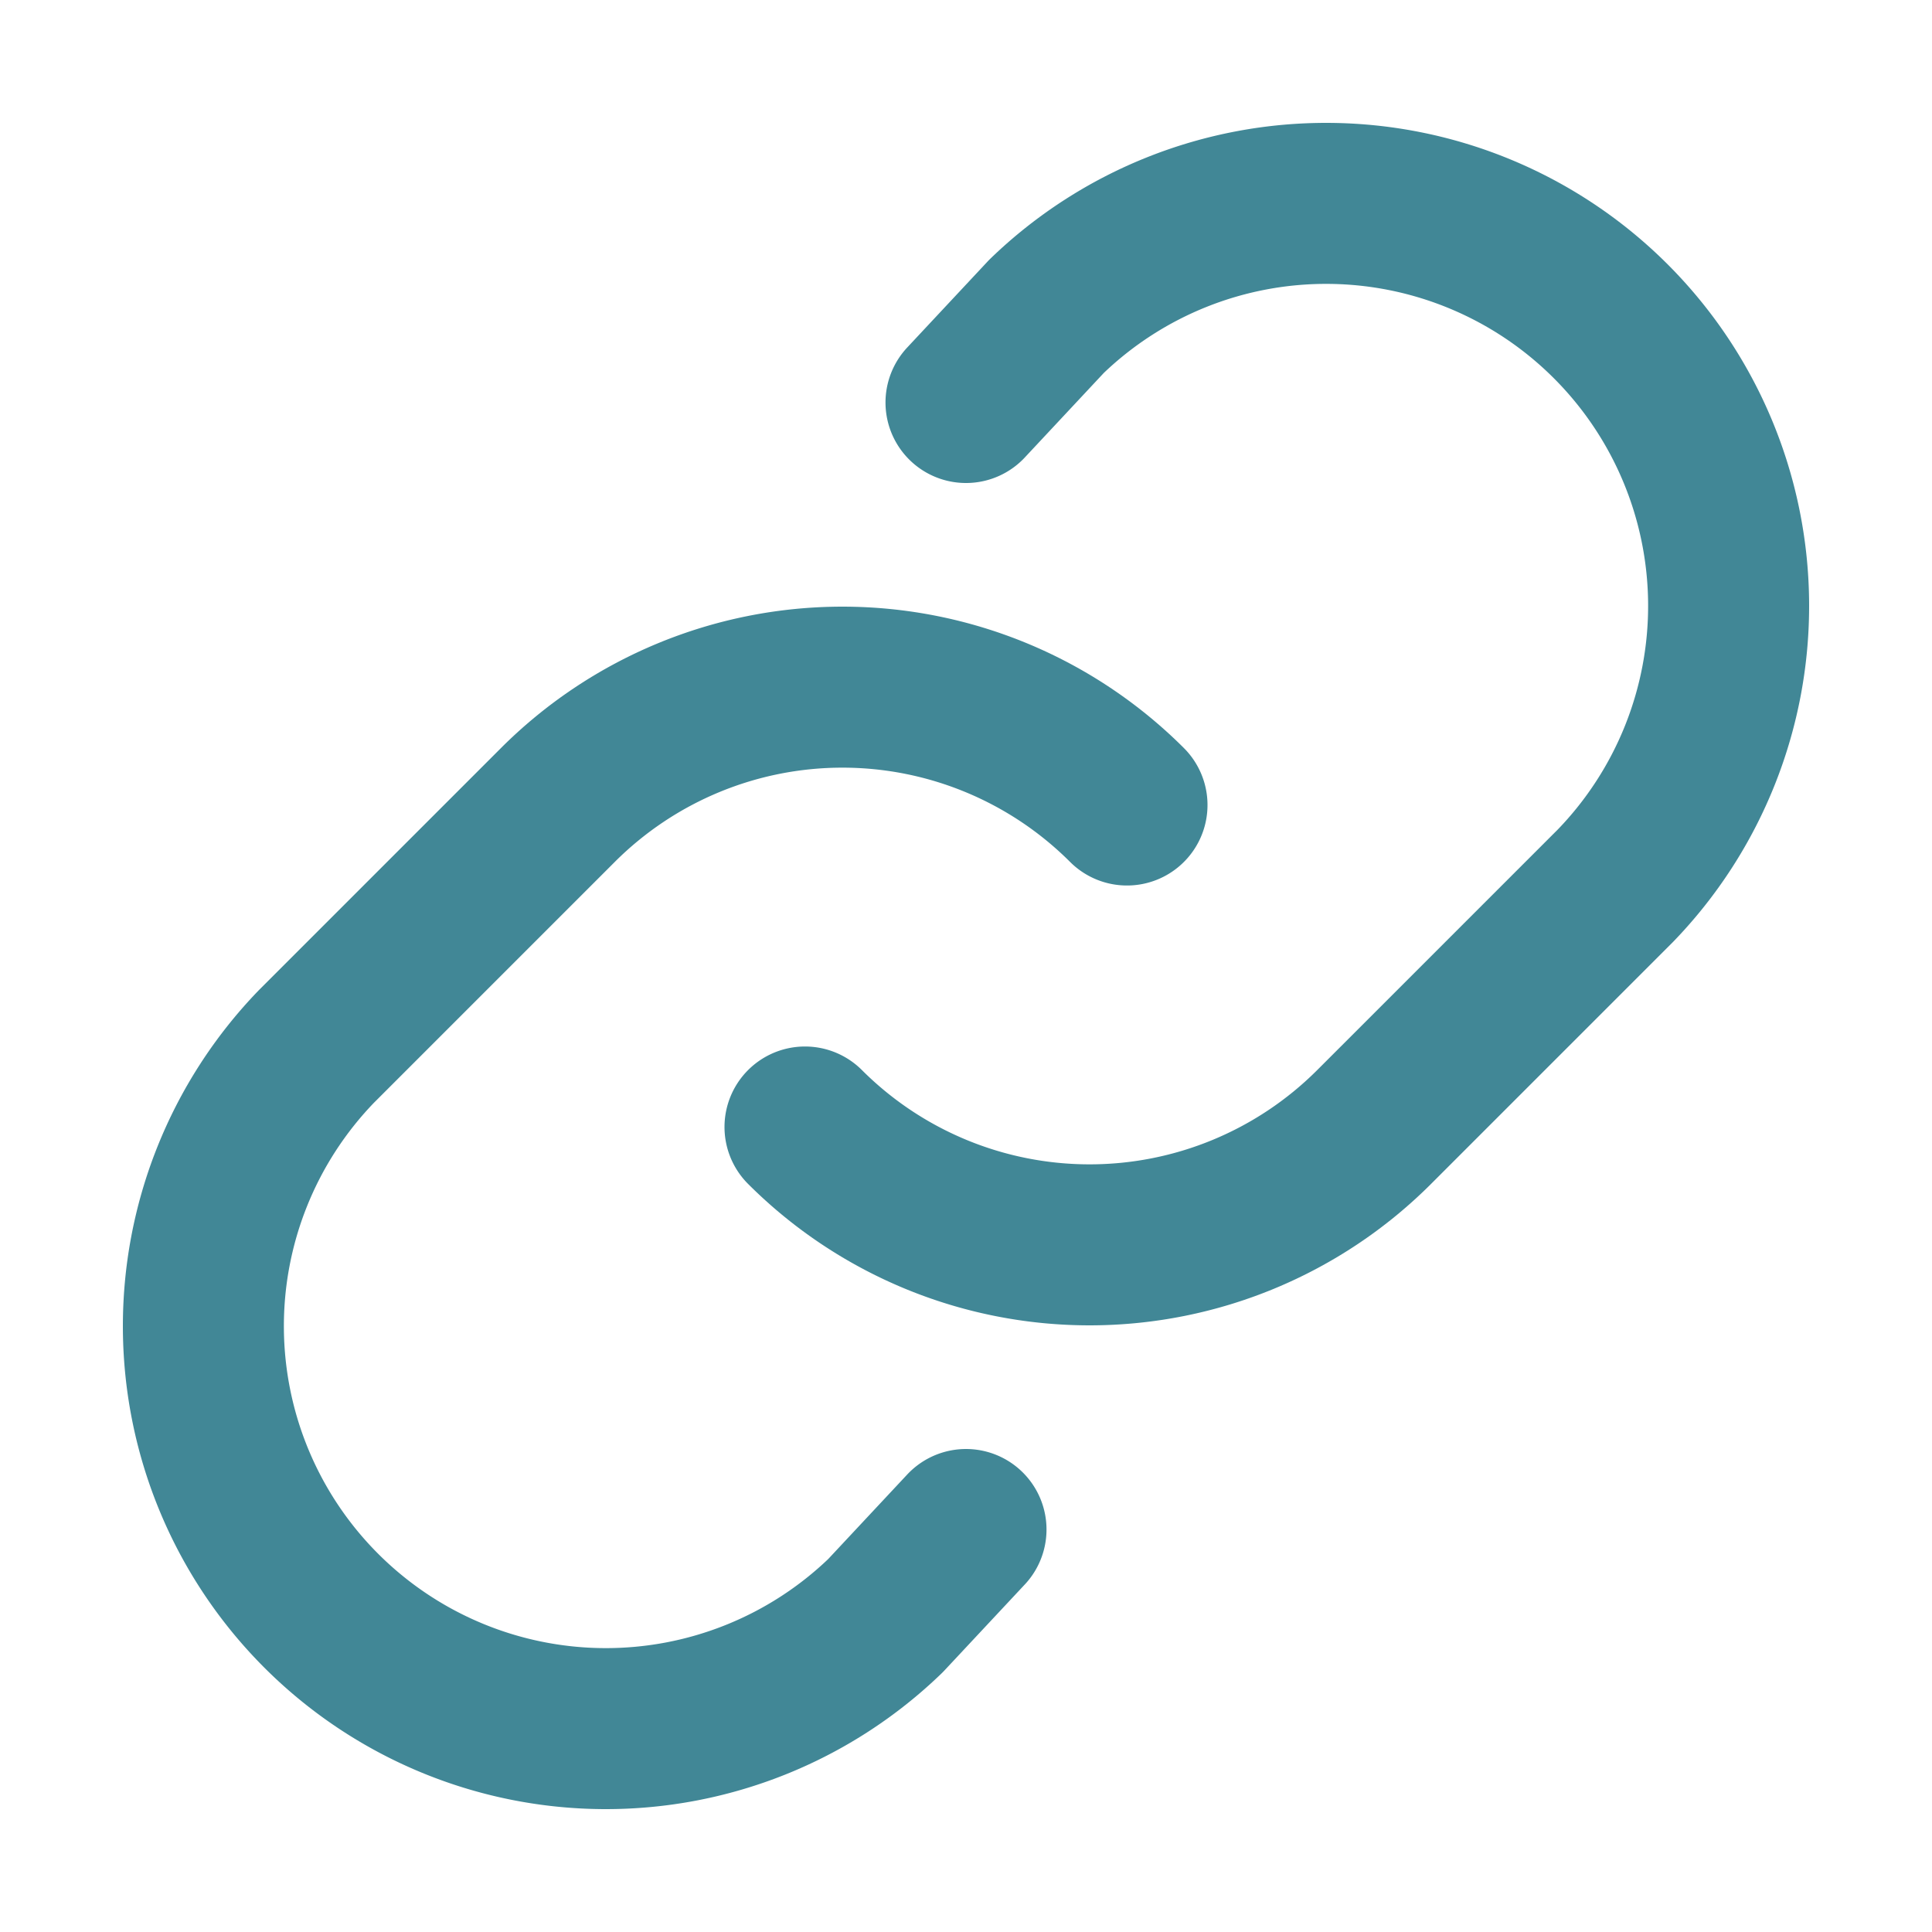 <svg xmlns="http://www.w3.org/2000/svg" width="24" height="24" viewBox="0 0 24 24" fill="none" stroke="#418796" stroke-width="2" stroke-linecap="round" stroke-linejoin="round">
  <path d="M10 14a5 5 0 0 0 7.07 0l3-3a5 5 0 0 0-7.07-7.07L12 5"/>
  <path d="M14 10a5 5 0 0 0-7.07 0l-3 3a5 5 0 0 0 7.07 7.07L12 19"/>
</svg>
